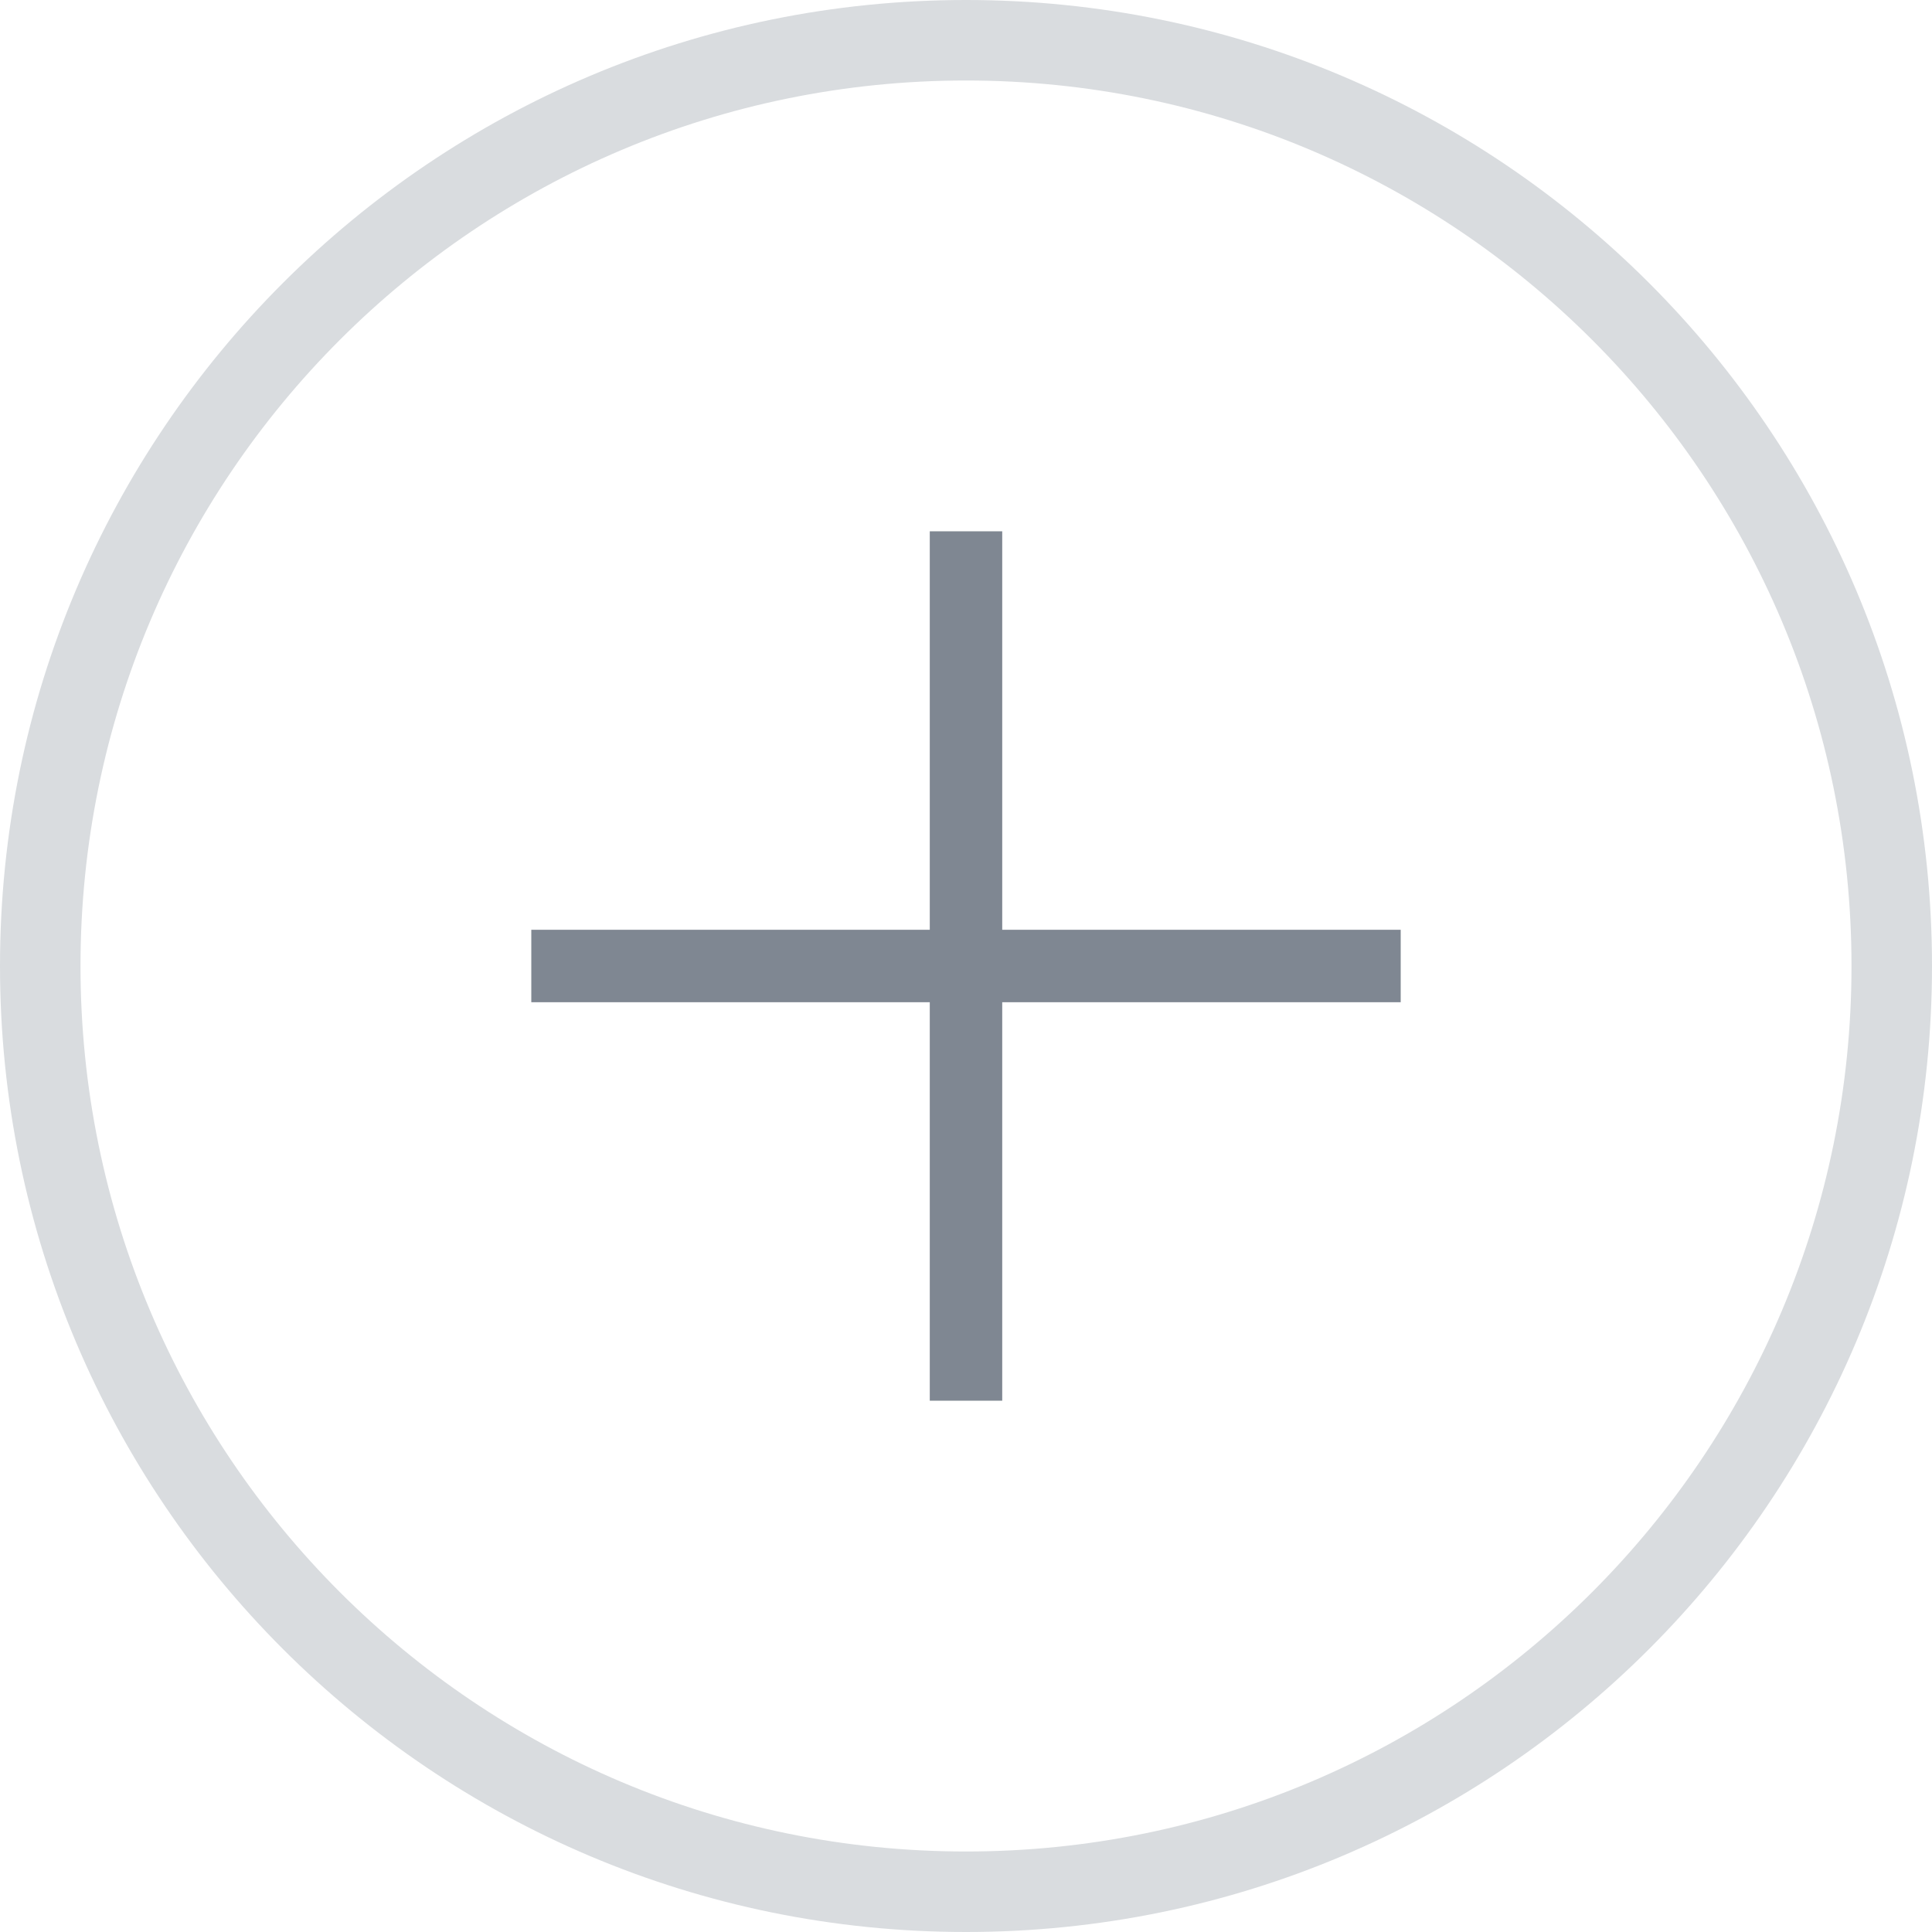 <svg focusable="false" width="24" height="24" viewBox="0 0 24 24" fill="none" xmlns="http://www.w3.org/2000/svg">
<path fill-rule="evenodd" clip-rule="evenodd" d="M1 12C1 5.925 5.925 1 12 1C18.075 1 23 5.925 23 12C23 18.075 18.075 23 12 23C5.925 23 1 18.075 1 12ZM12 0C5.373 0 0 5.373 0 12C0 18.627 5.373 24 12 24C18.627 24 24 18.627 24 12C24 5.373 18.627 0 12 0Z" fill="#D9DCDF"/>
<path fill-rule="evenodd" clip-rule="evenodd" d="M12.45 6.6H11.55V11.55H6.6V12.45H11.55V17.4H12.45V12.45H17.4V11.55H12.45V6.6Z" fill="#7F8792"/>
</svg>
